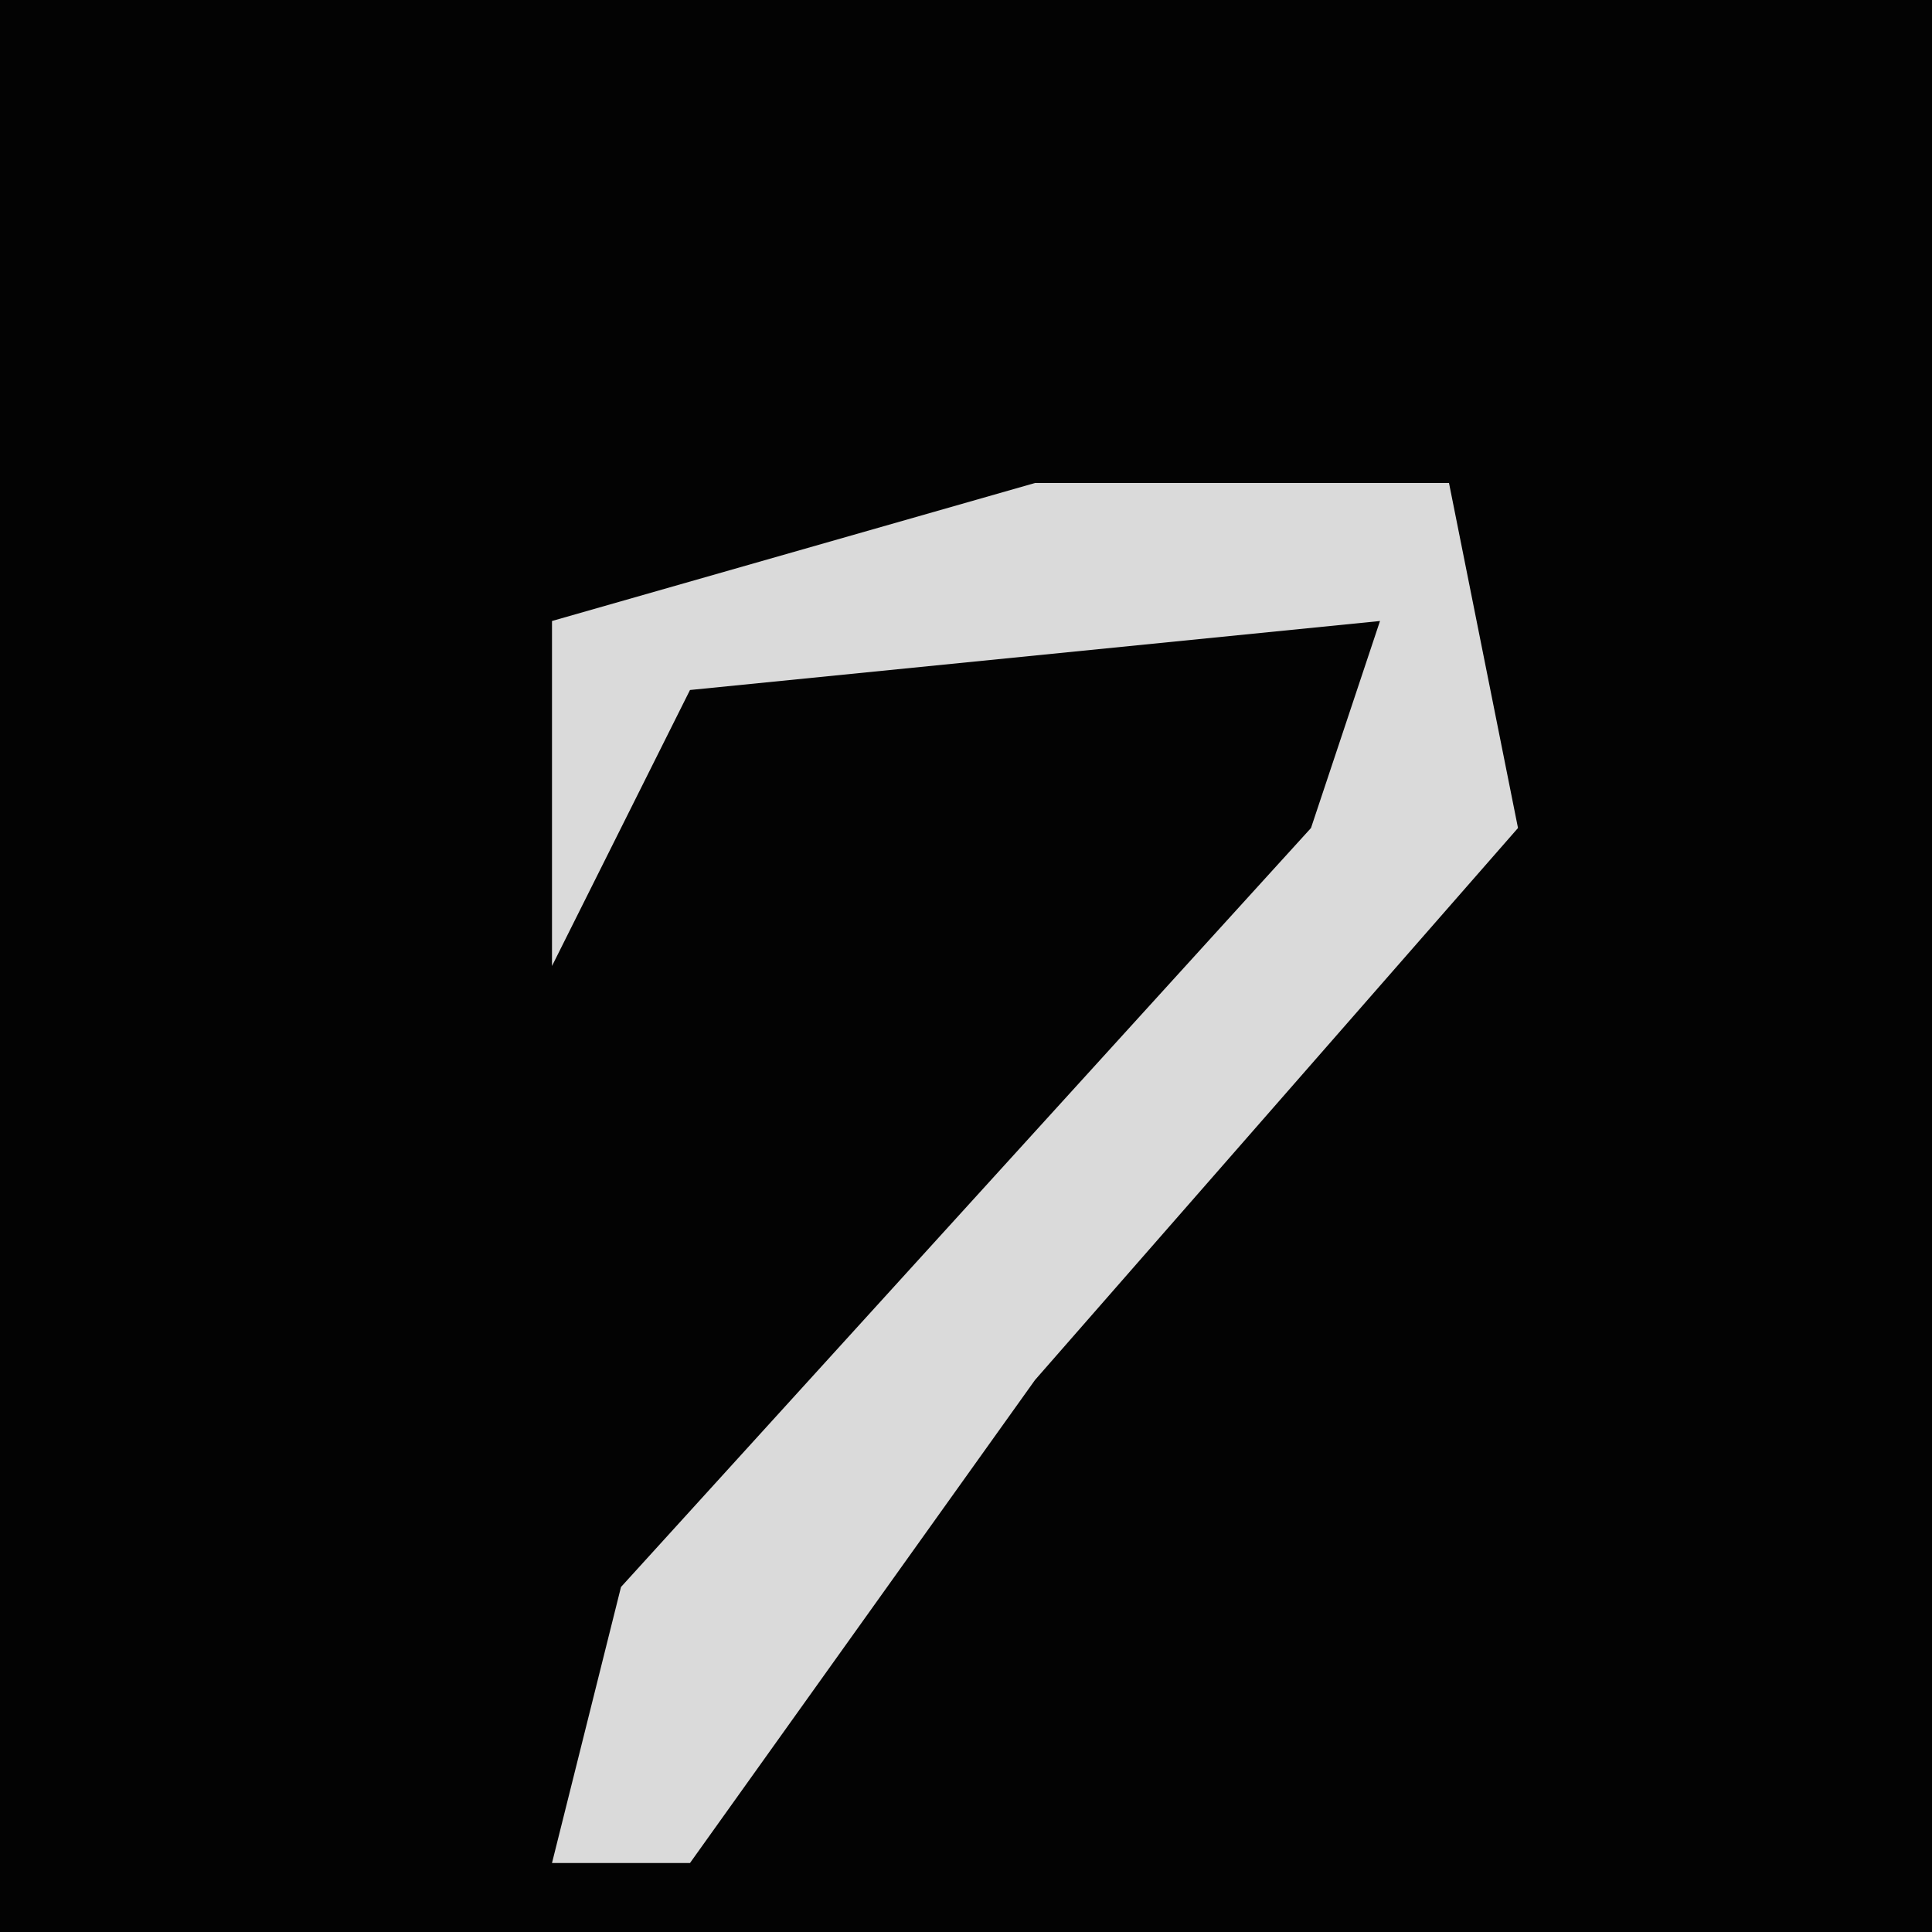 <?xml version="1.0" encoding="UTF-8"?>
<svg version="1.1" xmlns="http://www.w3.org/2000/svg" width="28" height="28">
<path d="M0,0 L28,0 L28,28 L0,28 Z " fill="#030303" transform="translate(0,0)"/>
<path d="M0,0 L6,0 L7,5 L0,13 L-5,20 L-7,20 L-6,16 L4,5 L5,2 L-5,3 L-7,7 L-7,2 Z " fill="#DADADA" transform="translate(15,7)"/>
</svg>
